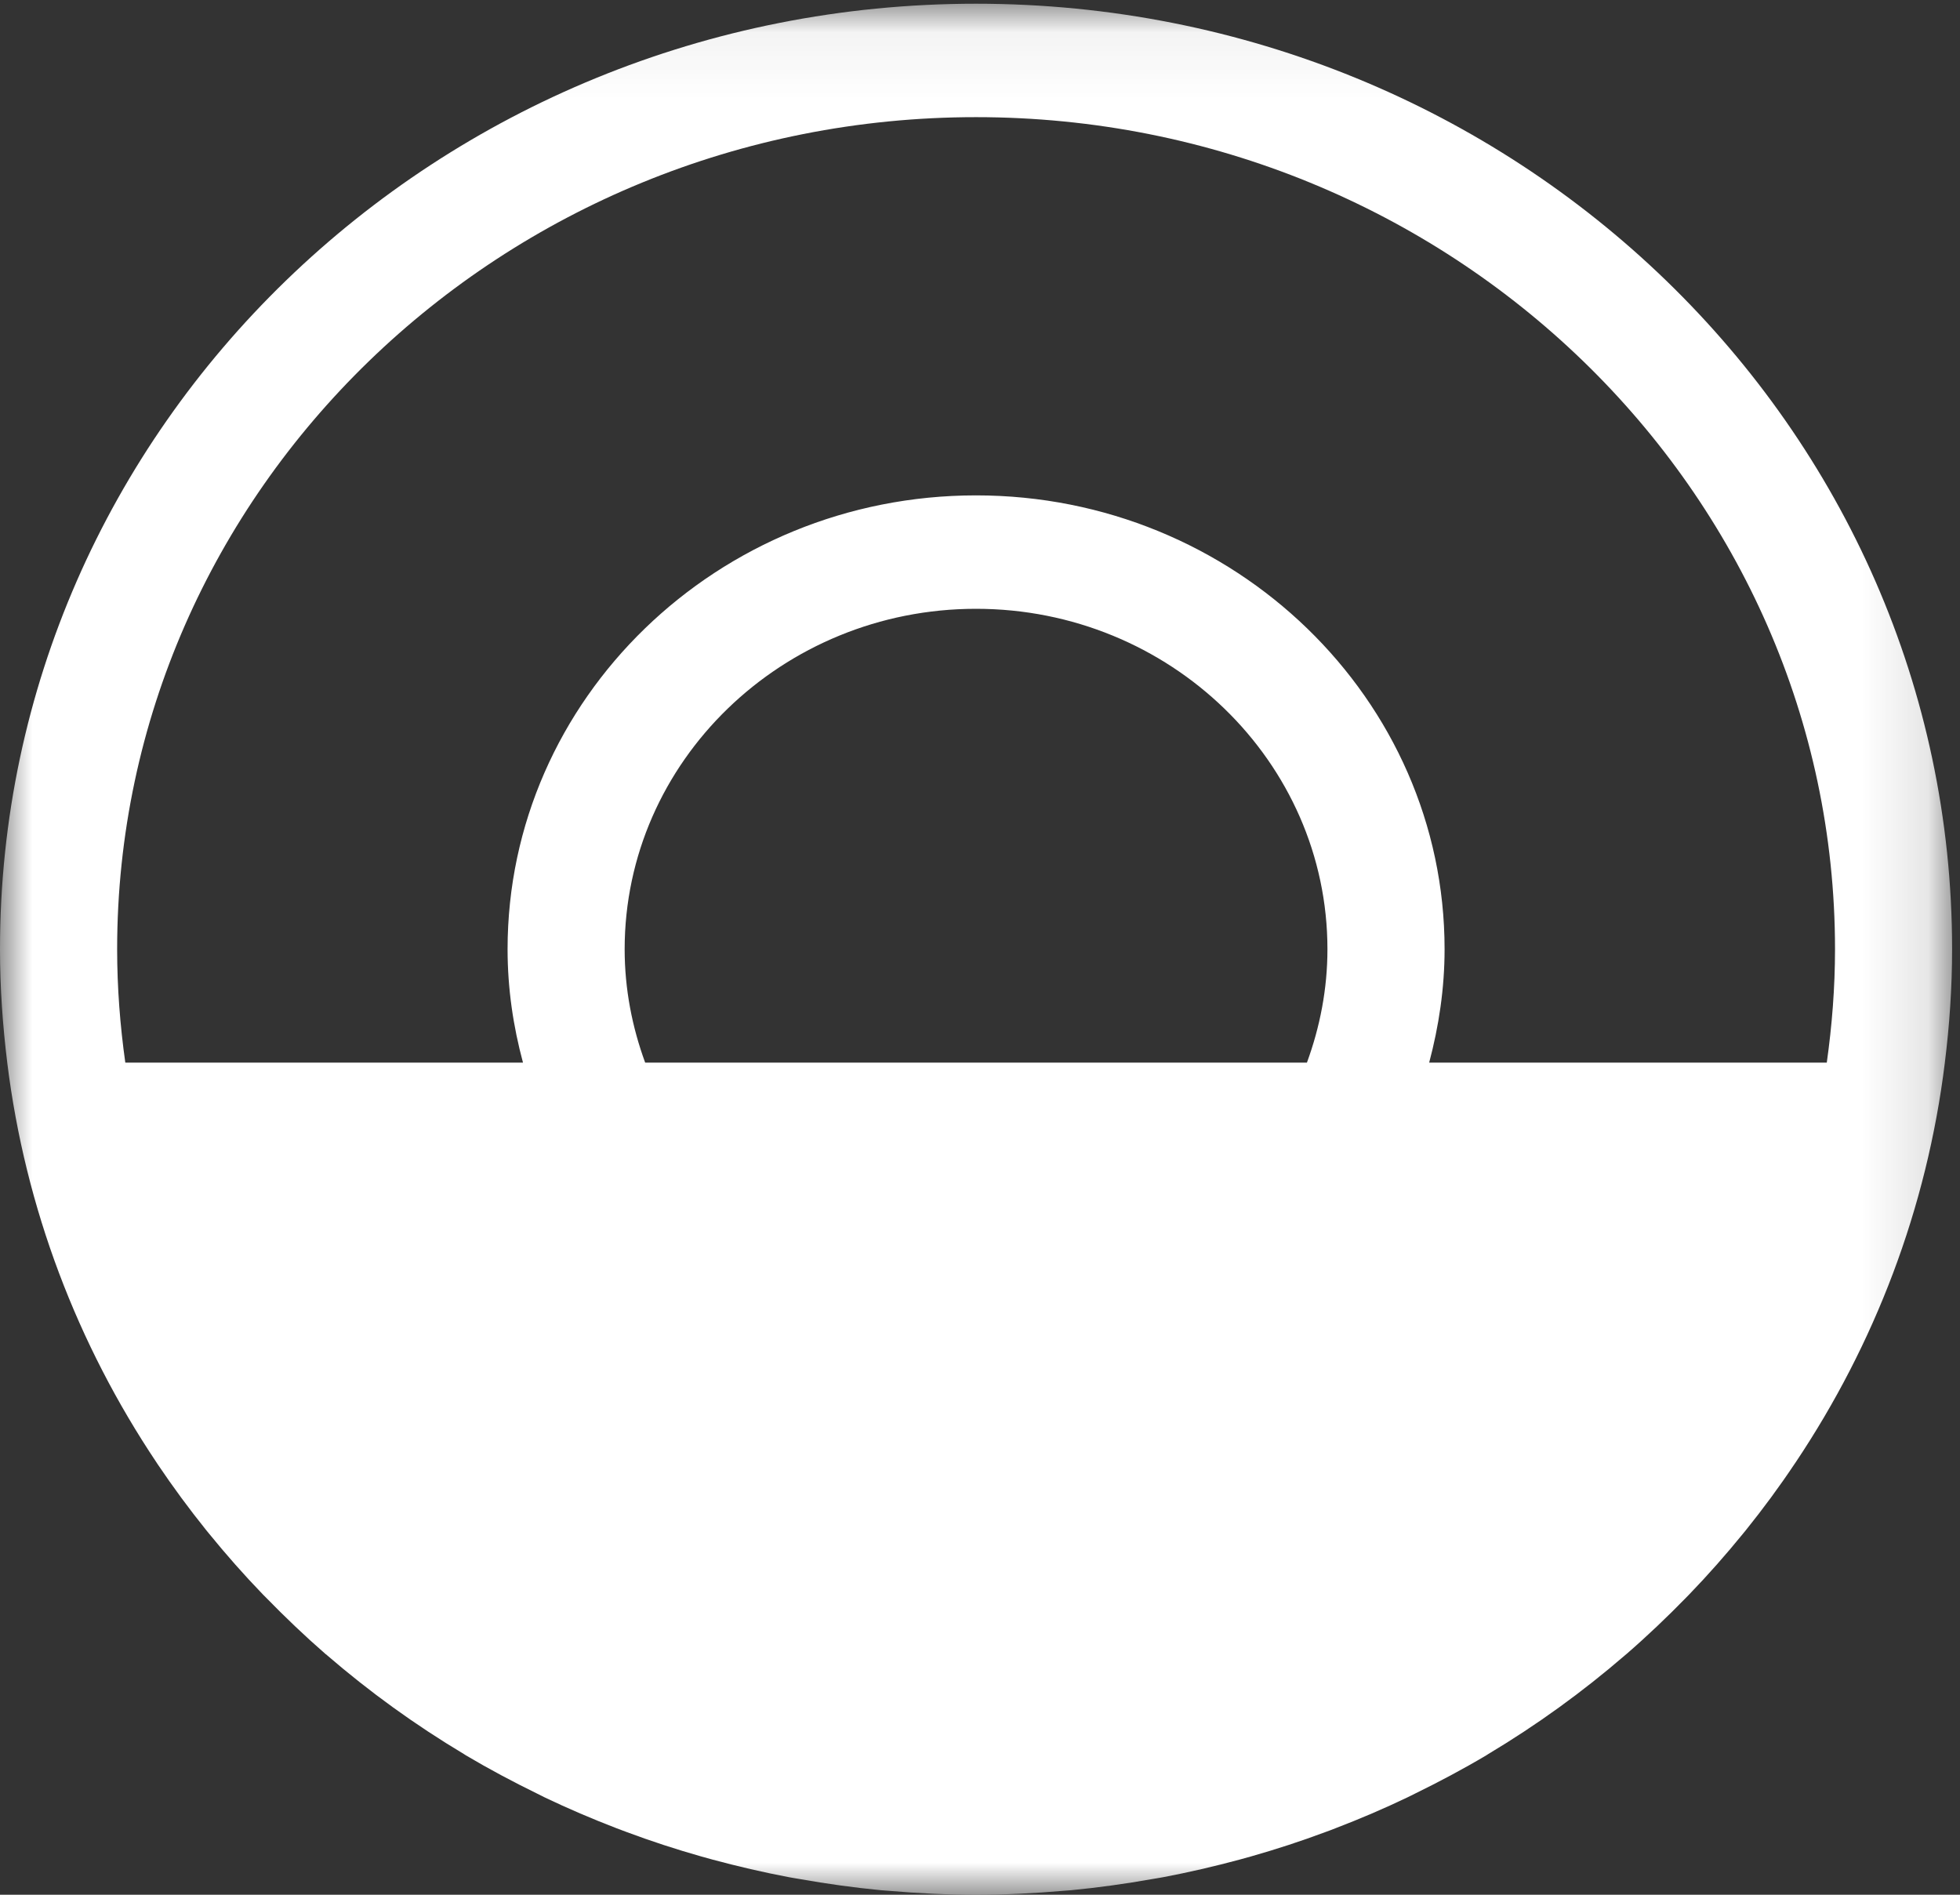 <?xml version="1.0" encoding="UTF-8"?>
<svg width="30px" height="29px" viewBox="0 0 30 29" version="1.1" xmlns="http://www.w3.org/2000/svg" xmlns:xlink="http://www.w3.org/1999/xlink">
    <rect x="0" y="0" width="30" height="29" fill="#333333" stroke="none"/>
    <!-- Generator: Sketch 52.2 (67145) - http://www.bohemiancoding.com/sketch -->
    <title>Group 29</title>
    <desc>Created with Sketch.</desc>
    <defs>
        <polygon id="path-1" points="0 0.057 29.879 0.057 29.879 29 0 29"></polygon>
    </defs>
    <g id="Microsite-Mobile" stroke="none" stroke-width="1" fill="none" fill-rule="evenodd">
        <g id="Thrive-Rewards-microsite" transform="translate(-76, -247)">
            <g id="Call-out-JOIN-Copy" transform="translate(0, 228)">
                <g id="Group-29" transform="translate(76, 19)">
                    <mask id="mask-2" fill="white">
                        <use xlink:href="#path-1"></use>
                    </mask>
                    <g id="Clip-28"></g>
                    <path d="M9.561,14.528 C9.561,11.656 11.974,9.318 14.939,9.318 C17.905,9.318 20.318,11.656 20.318,14.528 C20.318,15.138 20.203,15.721 20.004,16.264 L9.875,16.264 C9.676,15.721 9.561,15.138 9.561,14.528 M1.793,14.528 C1.793,7.506 7.69,1.793 14.939,1.793 C22.189,1.793 28.087,7.506 28.087,14.528 C28.087,15.117 28.041,15.696 27.961,16.264 L21.875,16.264 C22.023,15.708 22.111,15.128 22.111,14.528 C22.111,10.698 18.894,7.582 14.939,7.582 C10.985,7.582 7.769,10.698 7.769,14.528 C7.769,15.128 7.855,15.708 8.005,16.264 L1.918,16.264 C1.838,15.696 1.793,15.117 1.793,14.528 M26.721,23.422 C26.984,23.095 27.233,22.758 27.466,22.409 C27.473,22.399 27.479,22.391 27.486,22.38 C28.691,20.578 29.493,18.501 29.768,16.265 L29.768,16.264 C29.839,15.695 29.879,15.116 29.879,14.528 C29.879,6.536 23.191,0.057 14.939,0.057 C6.689,0.057 0,6.536 0,14.528 C0,15.116 0.041,15.695 0.111,16.264 L0.111,16.265 C0.387,18.501 1.188,20.578 2.393,22.38 C2.399,22.391 2.406,22.399 2.412,22.409 C2.647,22.758 2.895,23.095 3.158,23.422 C3.172,23.439 3.185,23.455 3.199,23.472 C3.461,23.794 3.736,24.106 4.024,24.404 C4.039,24.42 4.054,24.434 4.069,24.449 C4.362,24.75 4.666,25.04 4.983,25.316 C4.992,25.322 5.001,25.328 5.008,25.336 C5.657,25.896 6.357,26.402 7.101,26.847 C7.111,26.854 7.122,26.861 7.132,26.867 C7.486,27.077 7.851,27.271 8.223,27.453 C8.26,27.472 8.297,27.491 8.335,27.509 C8.694,27.681 9.062,27.838 9.436,27.982 C9.49,28.003 9.543,28.023 9.596,28.042 C9.966,28.18 10.342,28.303 10.726,28.412 C10.785,28.429 10.845,28.445 10.906,28.462 C11.291,28.566 11.682,28.657 12.079,28.732 C12.135,28.743 12.192,28.751 12.248,28.761 C12.655,28.833 13.068,28.891 13.486,28.931 C13.526,28.935 13.565,28.937 13.605,28.94 C14.045,28.978 14.489,29 14.939,29 C15.389,29 15.835,28.978 16.274,28.94 C16.314,28.937 16.353,28.935 16.392,28.931 C16.811,28.891 17.223,28.833 17.631,28.761 C17.687,28.751 17.744,28.743 17.801,28.732 C18.197,28.657 18.589,28.566 18.974,28.462 C19.034,28.445 19.094,28.429 19.154,28.412 C19.537,28.303 19.914,28.18 20.283,28.042 C20.337,28.023 20.39,28.003 20.442,27.982 C20.818,27.838 21.185,27.681 21.544,27.509 C21.582,27.491 21.62,27.472 21.657,27.453 C22.029,27.271 22.394,27.077 22.748,26.867 C22.758,26.861 22.769,26.854 22.779,26.847 C23.523,26.402 24.222,25.896 24.871,25.336 C24.879,25.328 24.887,25.322 24.895,25.316 C25.213,25.04 25.518,24.75 25.811,24.449 C25.825,24.434 25.84,24.42 25.855,24.404 C26.143,24.106 26.418,23.794 26.68,23.472 C26.694,23.455 26.708,23.439 26.721,23.422" id="Fill-27" fill="#FFFFFF" mask="url(#mask-2)"></path>
                </g>
            </g>
        </g>
    </g>
</svg>